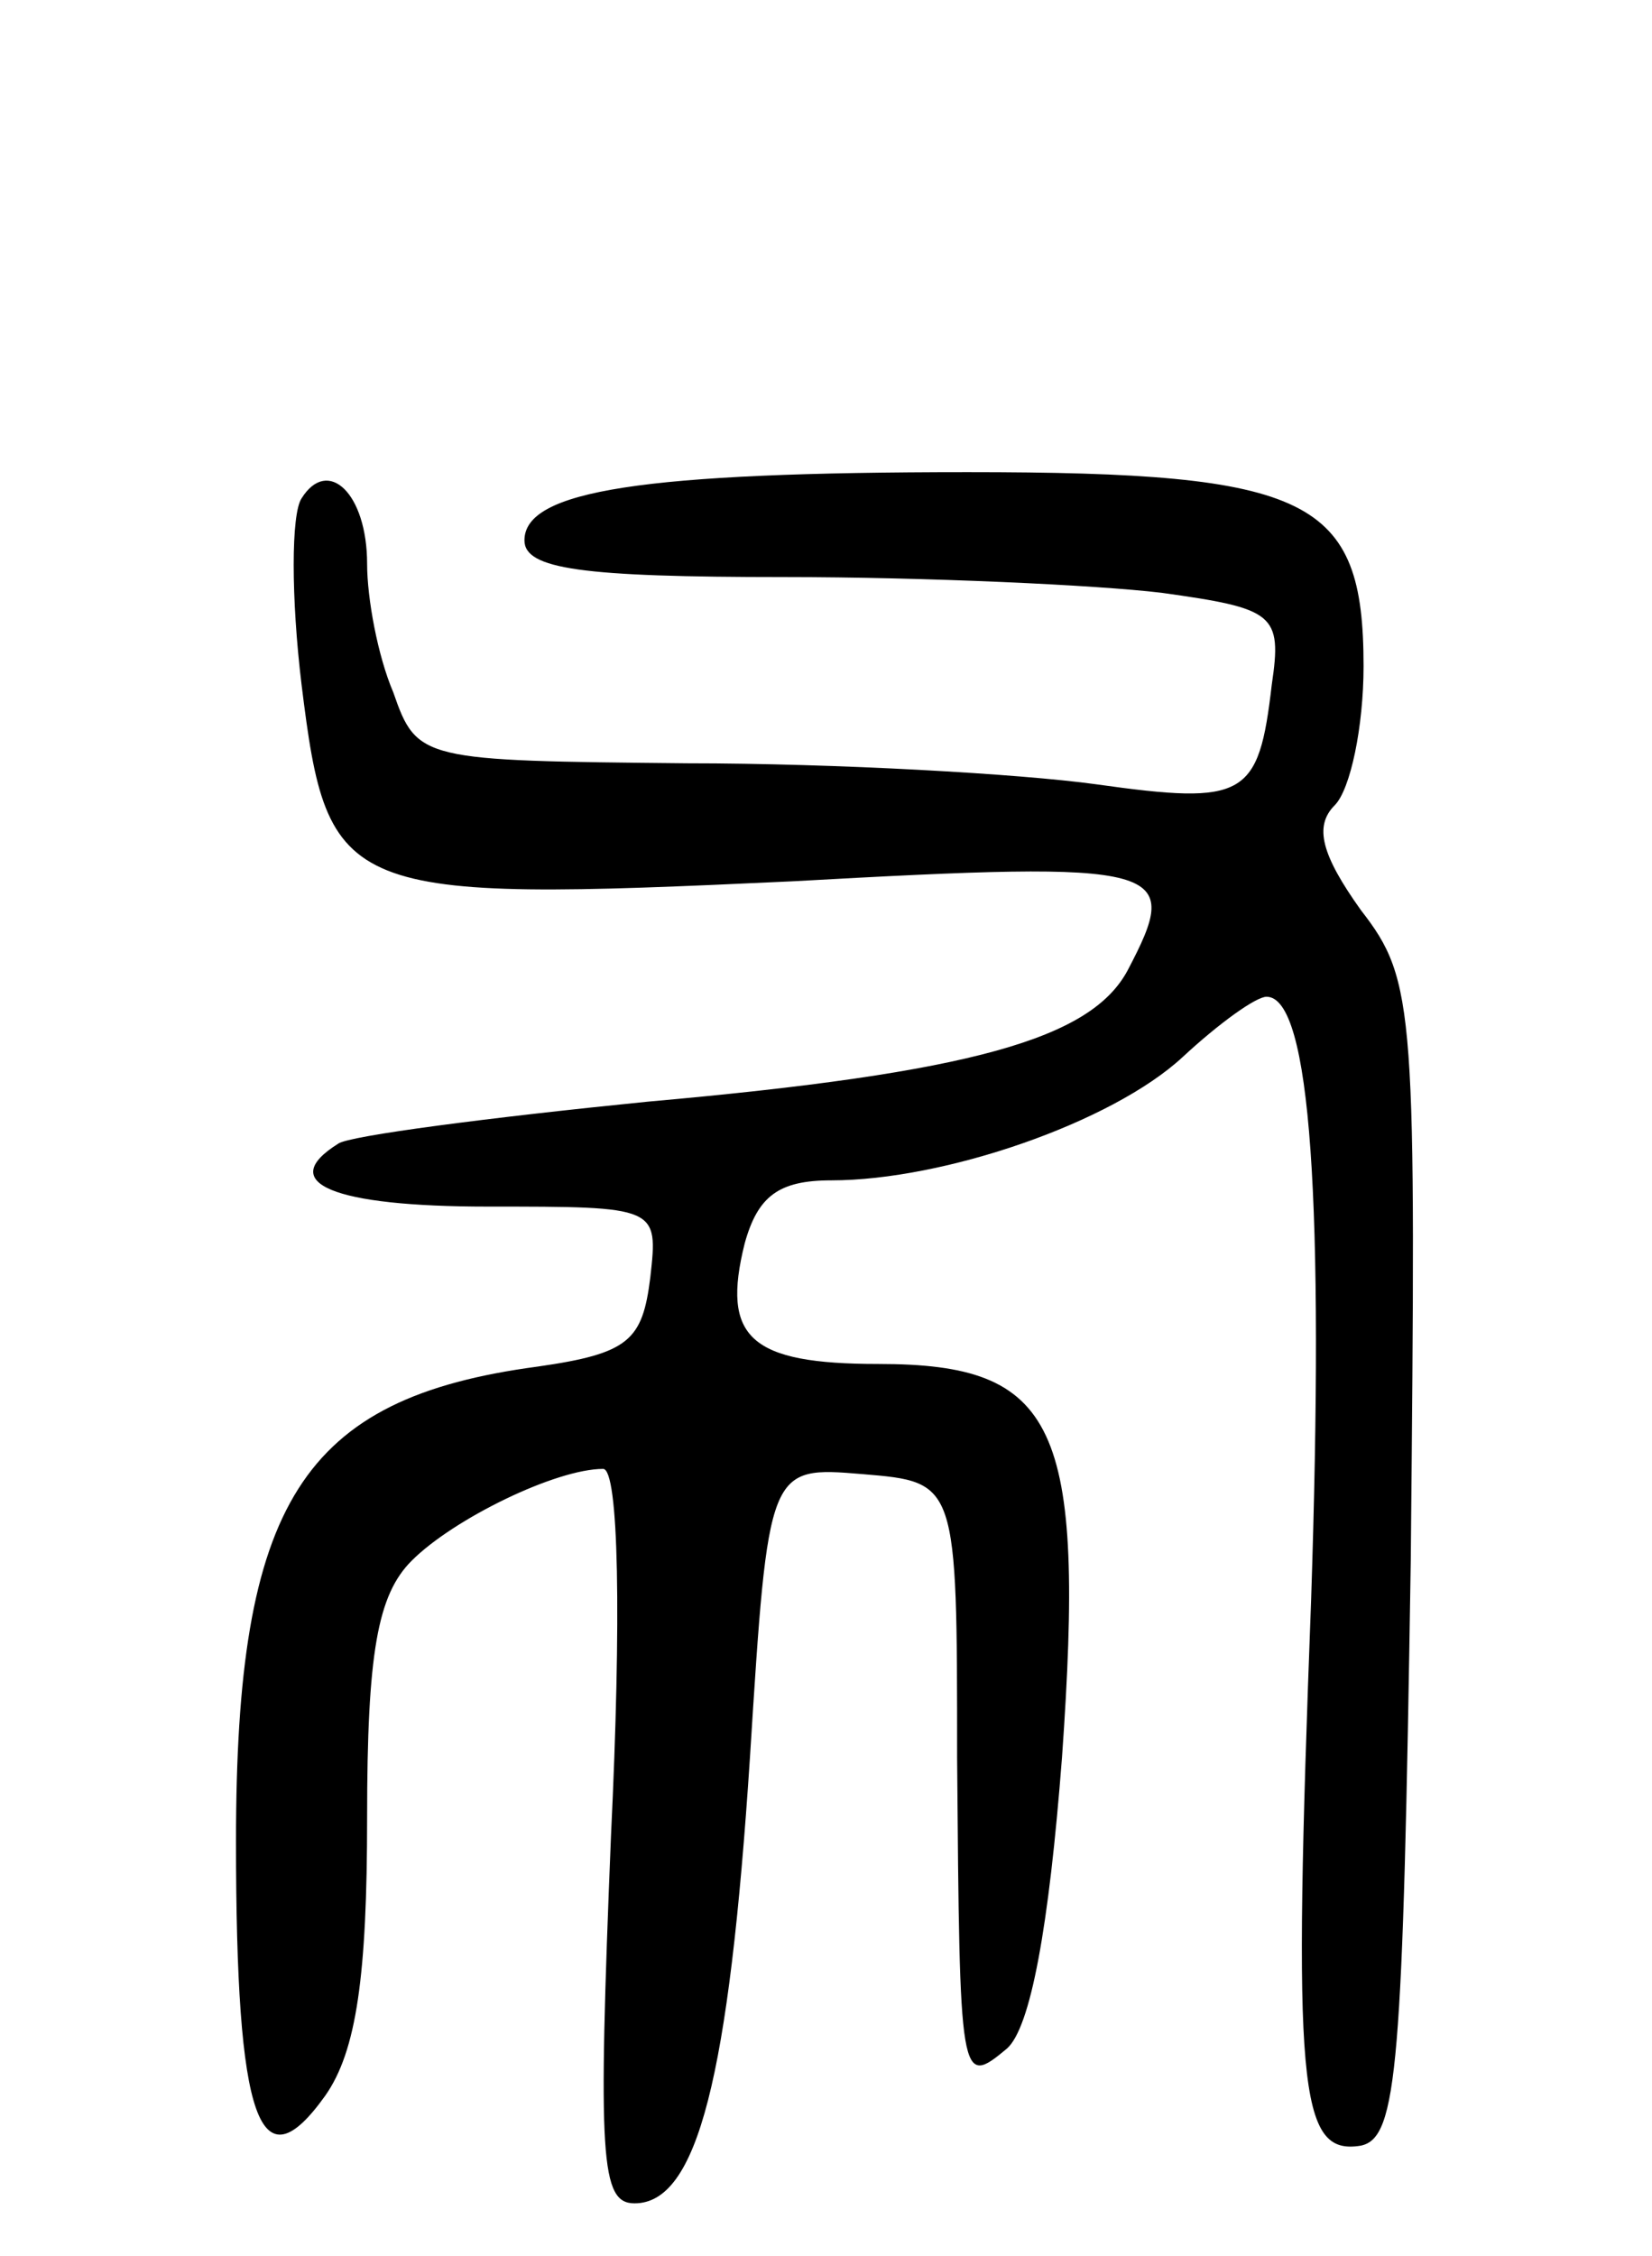 <svg version="1.0" xmlns="http://www.w3.org/2000/svg"
 width="63pt" height="86pt" viewBox="0 0 63 86"
 preserveAspectRatio="xMidYMid meet">
<g transform="translate(0,86) scale(0.1,-0.1)"
fill="#000000" stroke="none">
<path d="M115 670 c-4 -6 -4 -38 0 -71 10 -81 15 -83 187 -75 144 8 149 6 128
-34 -14 -26 -59 -39 -183 -50 -60 -6 -114 -13 -118 -16 -24 -15 -2 -24 57 -24
65 0 65 0 62 -27 -3 -24 -8 -29 -43 -34 -90 -12 -115 -52 -115 -181 0 -107 9
-132 34 -97 12 17 16 46 16 106 0 63 4 85 17 98 16 16 55 35 73 35 6 0 7 -57
3 -140 -5 -123 -4 -140 9 -140 24 0 36 48 44 170 7 111 7 111 43 108 36 -3 36
-3 36 -108 1 -124 1 -126 19 -111 9 8 16 46 21 111 9 127 -2 150 -70 150 -49
0 -60 10 -51 46 5 18 13 24 33 24 43 0 107 22 134 47 14 13 28 23 32 23 17 0
22 -79 17 -230 -7 -186 -5 -212 19 -208 14 3 16 30 19 223 2 210 2 221 -19
248 -15 21 -18 32 -10 40 6 6 11 30 11 53 0 64 -20 74 -151 74 -124 0 -169 -7
-169 -26 0 -11 22 -14 99 -14 54 0 119 -3 144 -6 43 -6 46 -8 42 -35 -5 -43
-10 -46 -67 -38 -29 4 -99 8 -156 8 -101 1 -103 1 -112 27 -6 14 -10 36 -10
49 0 27 -15 41 -25 25z"/>
</g>
</svg>
